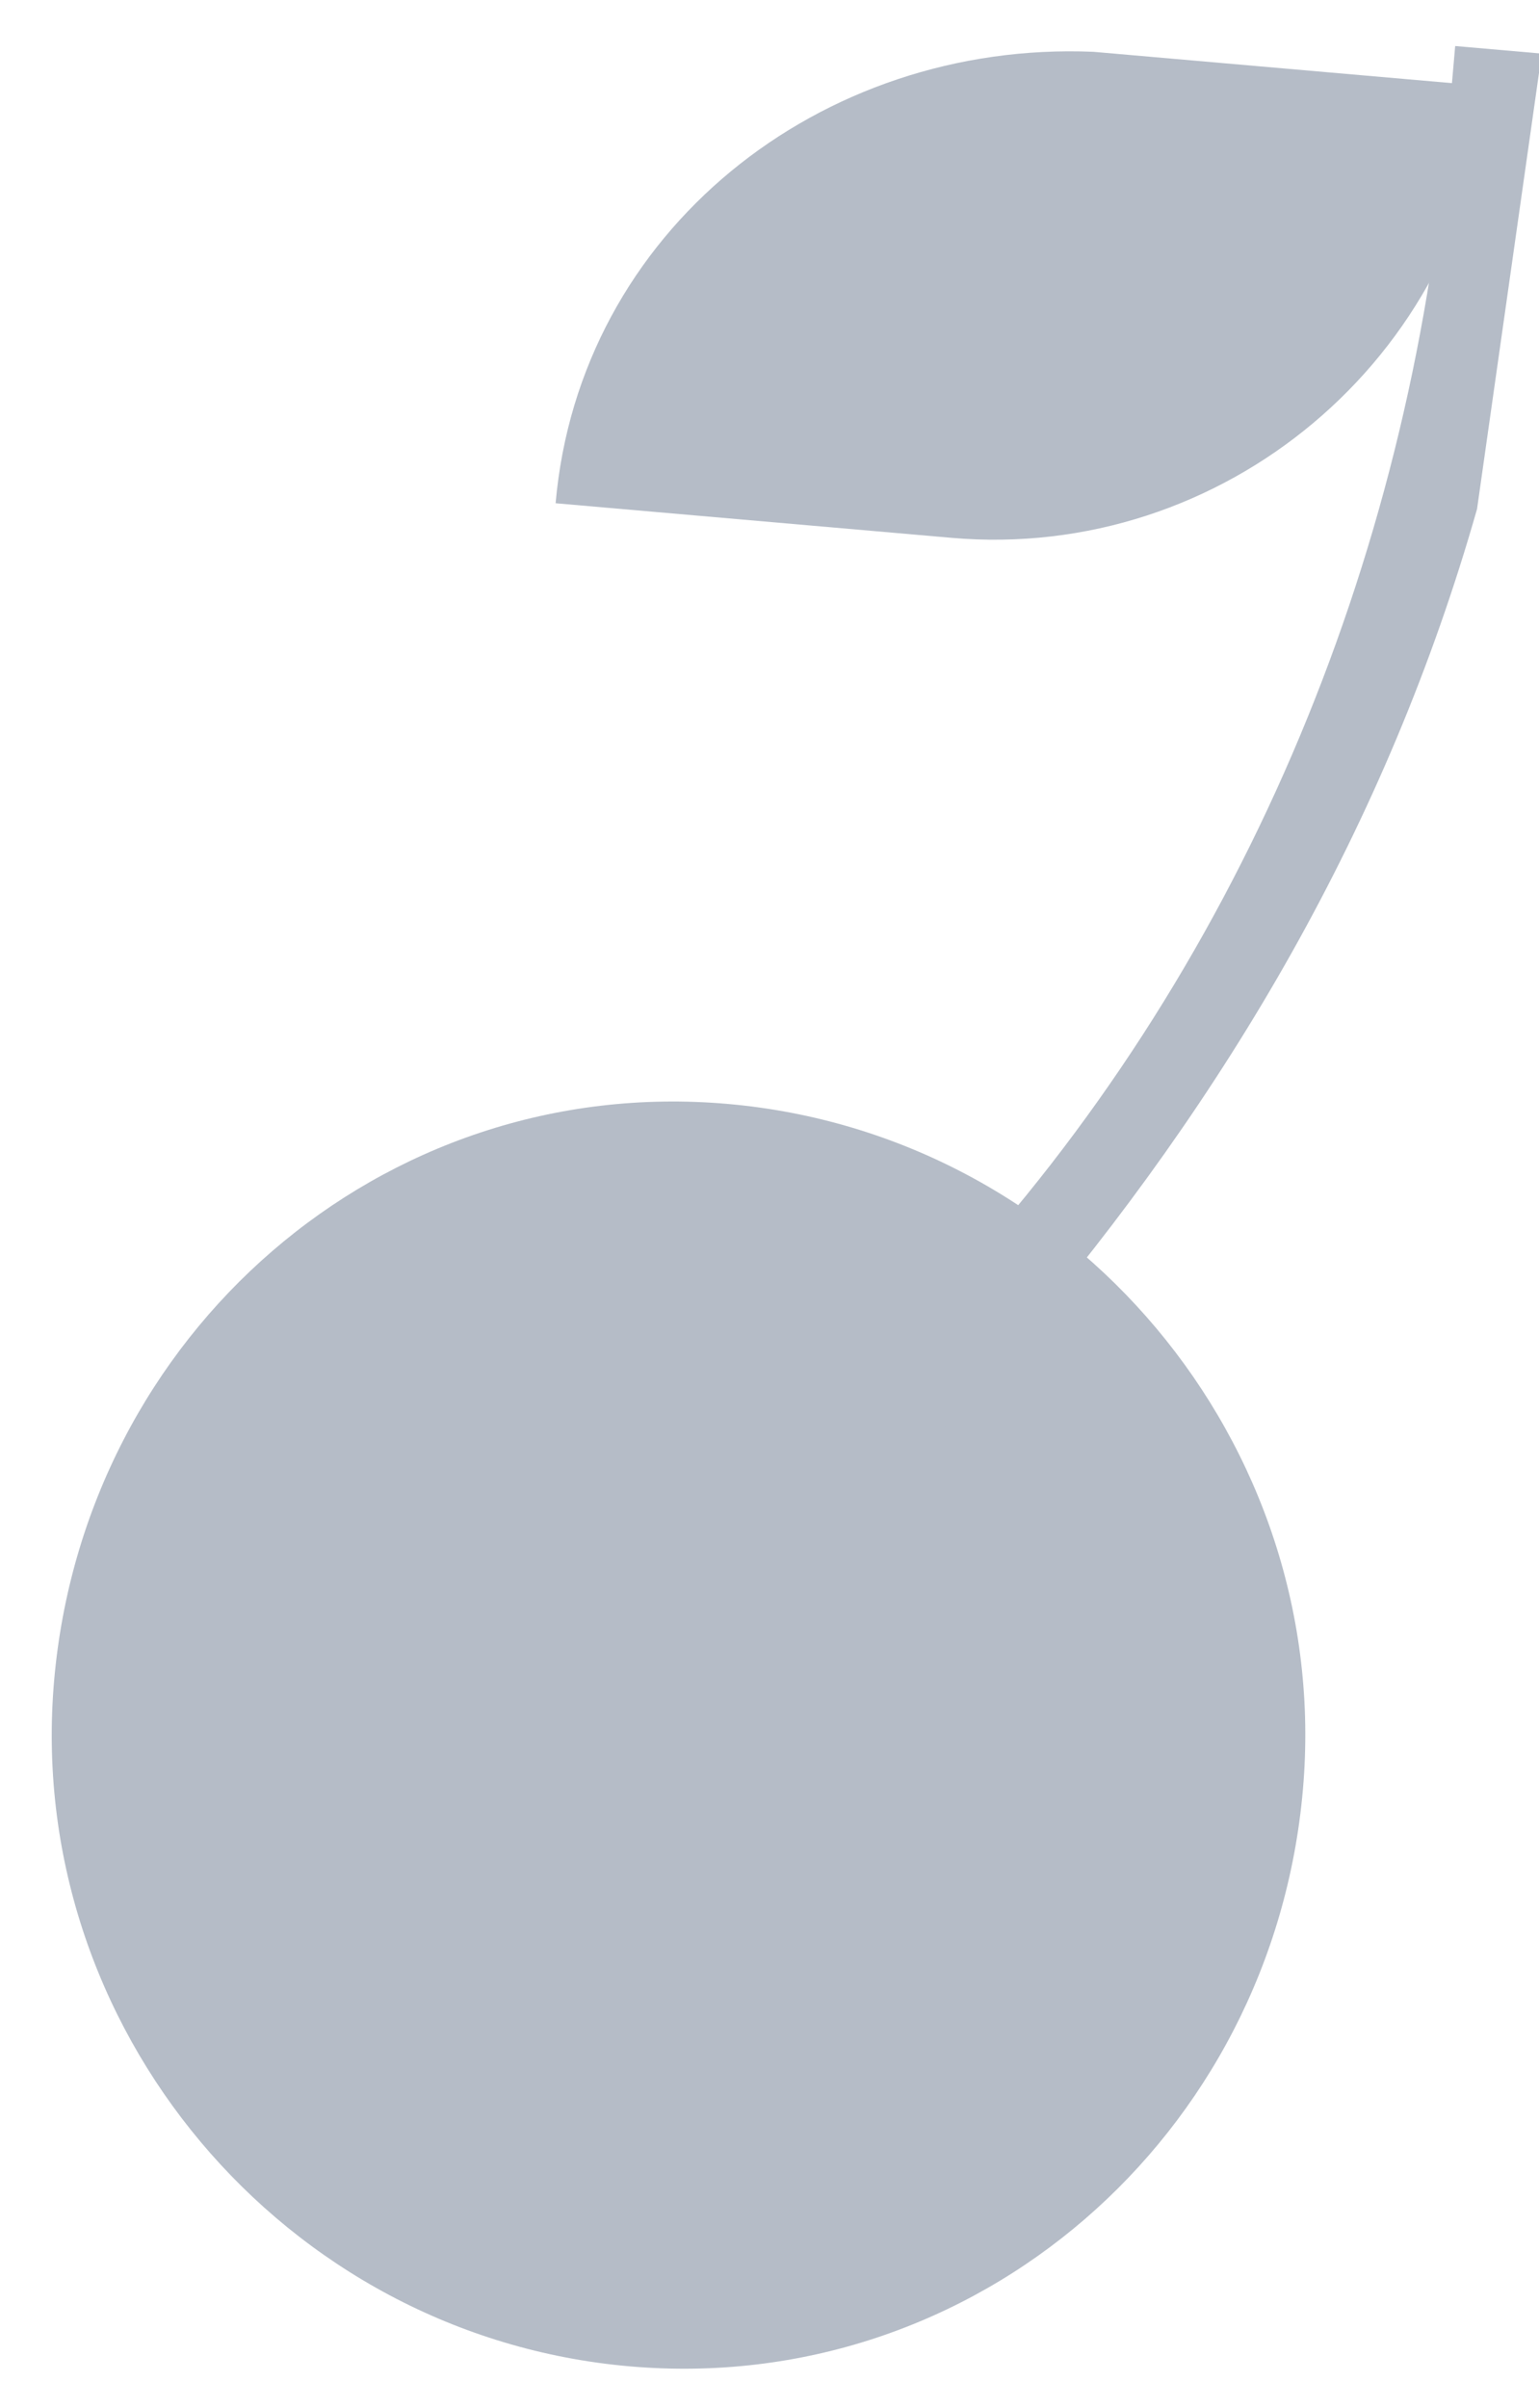 <?xml version="1.0" encoding="utf-8"?>
<!-- Generator: Adobe Illustrator 24.1.0, SVG Export Plug-In . SVG Version: 6.00 Build 0)  -->
<svg version="1.1" id="Calque_1" xmlns="http://www.w3.org/2000/svg" xmlns:xlink="http://www.w3.org/1999/xlink" x="0px" y="0px"
	 viewBox="0 0 12.4 19.4" style="enable-background:new 0 0 12.4 19.4;" xml:space="preserve">
<style type="text/css">
	.st0{opacity:0.6;}
	.st1{fill:#8390A2;}
</style>
<g id="Groupe_68" transform="translate(1.663 -0.508) rotate(4.992)" class="st0">
	<path id="Tracé_15" class="st1" d="M0,14.1c0,2.8,2.3,5.1,5.1,5.1c2.8,0,5-2.3,5-5.1c0-2.8-2.3-5.1-5.1-5.1S0,11.3,0,14.1
		C0,14.1,0,14.1,0,14.1z"/>
	<path id="Tracé_16" class="st1" d="M10.8,0l-0.7,0l0,0.7c0,3.5-1.1,6.9-3.2,9.6l-1,1.4l0.6,0.4l1-1.4c1.5-2.1,2.6-4.4,3.1-7"/>
	<path id="Tracé_17" class="st1" d="M3.2,4.3l3.2,0c2.2,0,4-1.8,4-4l-3.2,0C5,0.4,3.2,2.1,3.2,4.3C3.2,4.3,3.2,4.3,3.2,4.3z"/>
	<path id="Tracé_18" class="st1" d="M10.2,0.6l0.2-0.3c0,0.2,0,0.3,0,0.5L10.2,0.6z"/>
	<path id="Tracé_19" class="st1" d="M7.9,2.2l0-0.7c0.4,0,0.8-0.1,1.1-0.4l0.9-0.7l0.6,0c0,0.2,0,0.3,0,0.5l-1,0.8
		C9,2,8.5,2.2,7.9,2.2z"/>
	<g id="Groupe_29" transform="translate(5.411 10.461)">
		<path id="Tracé_20" class="st1" d="M2.2,2.2l0-0.7C1.4,1.4,0.7,0.8,0.7,0L0,0C0,1.2,1,2.2,2.2,2.2L2.2,2.2z"/>
	</g>
</g>
</svg>

